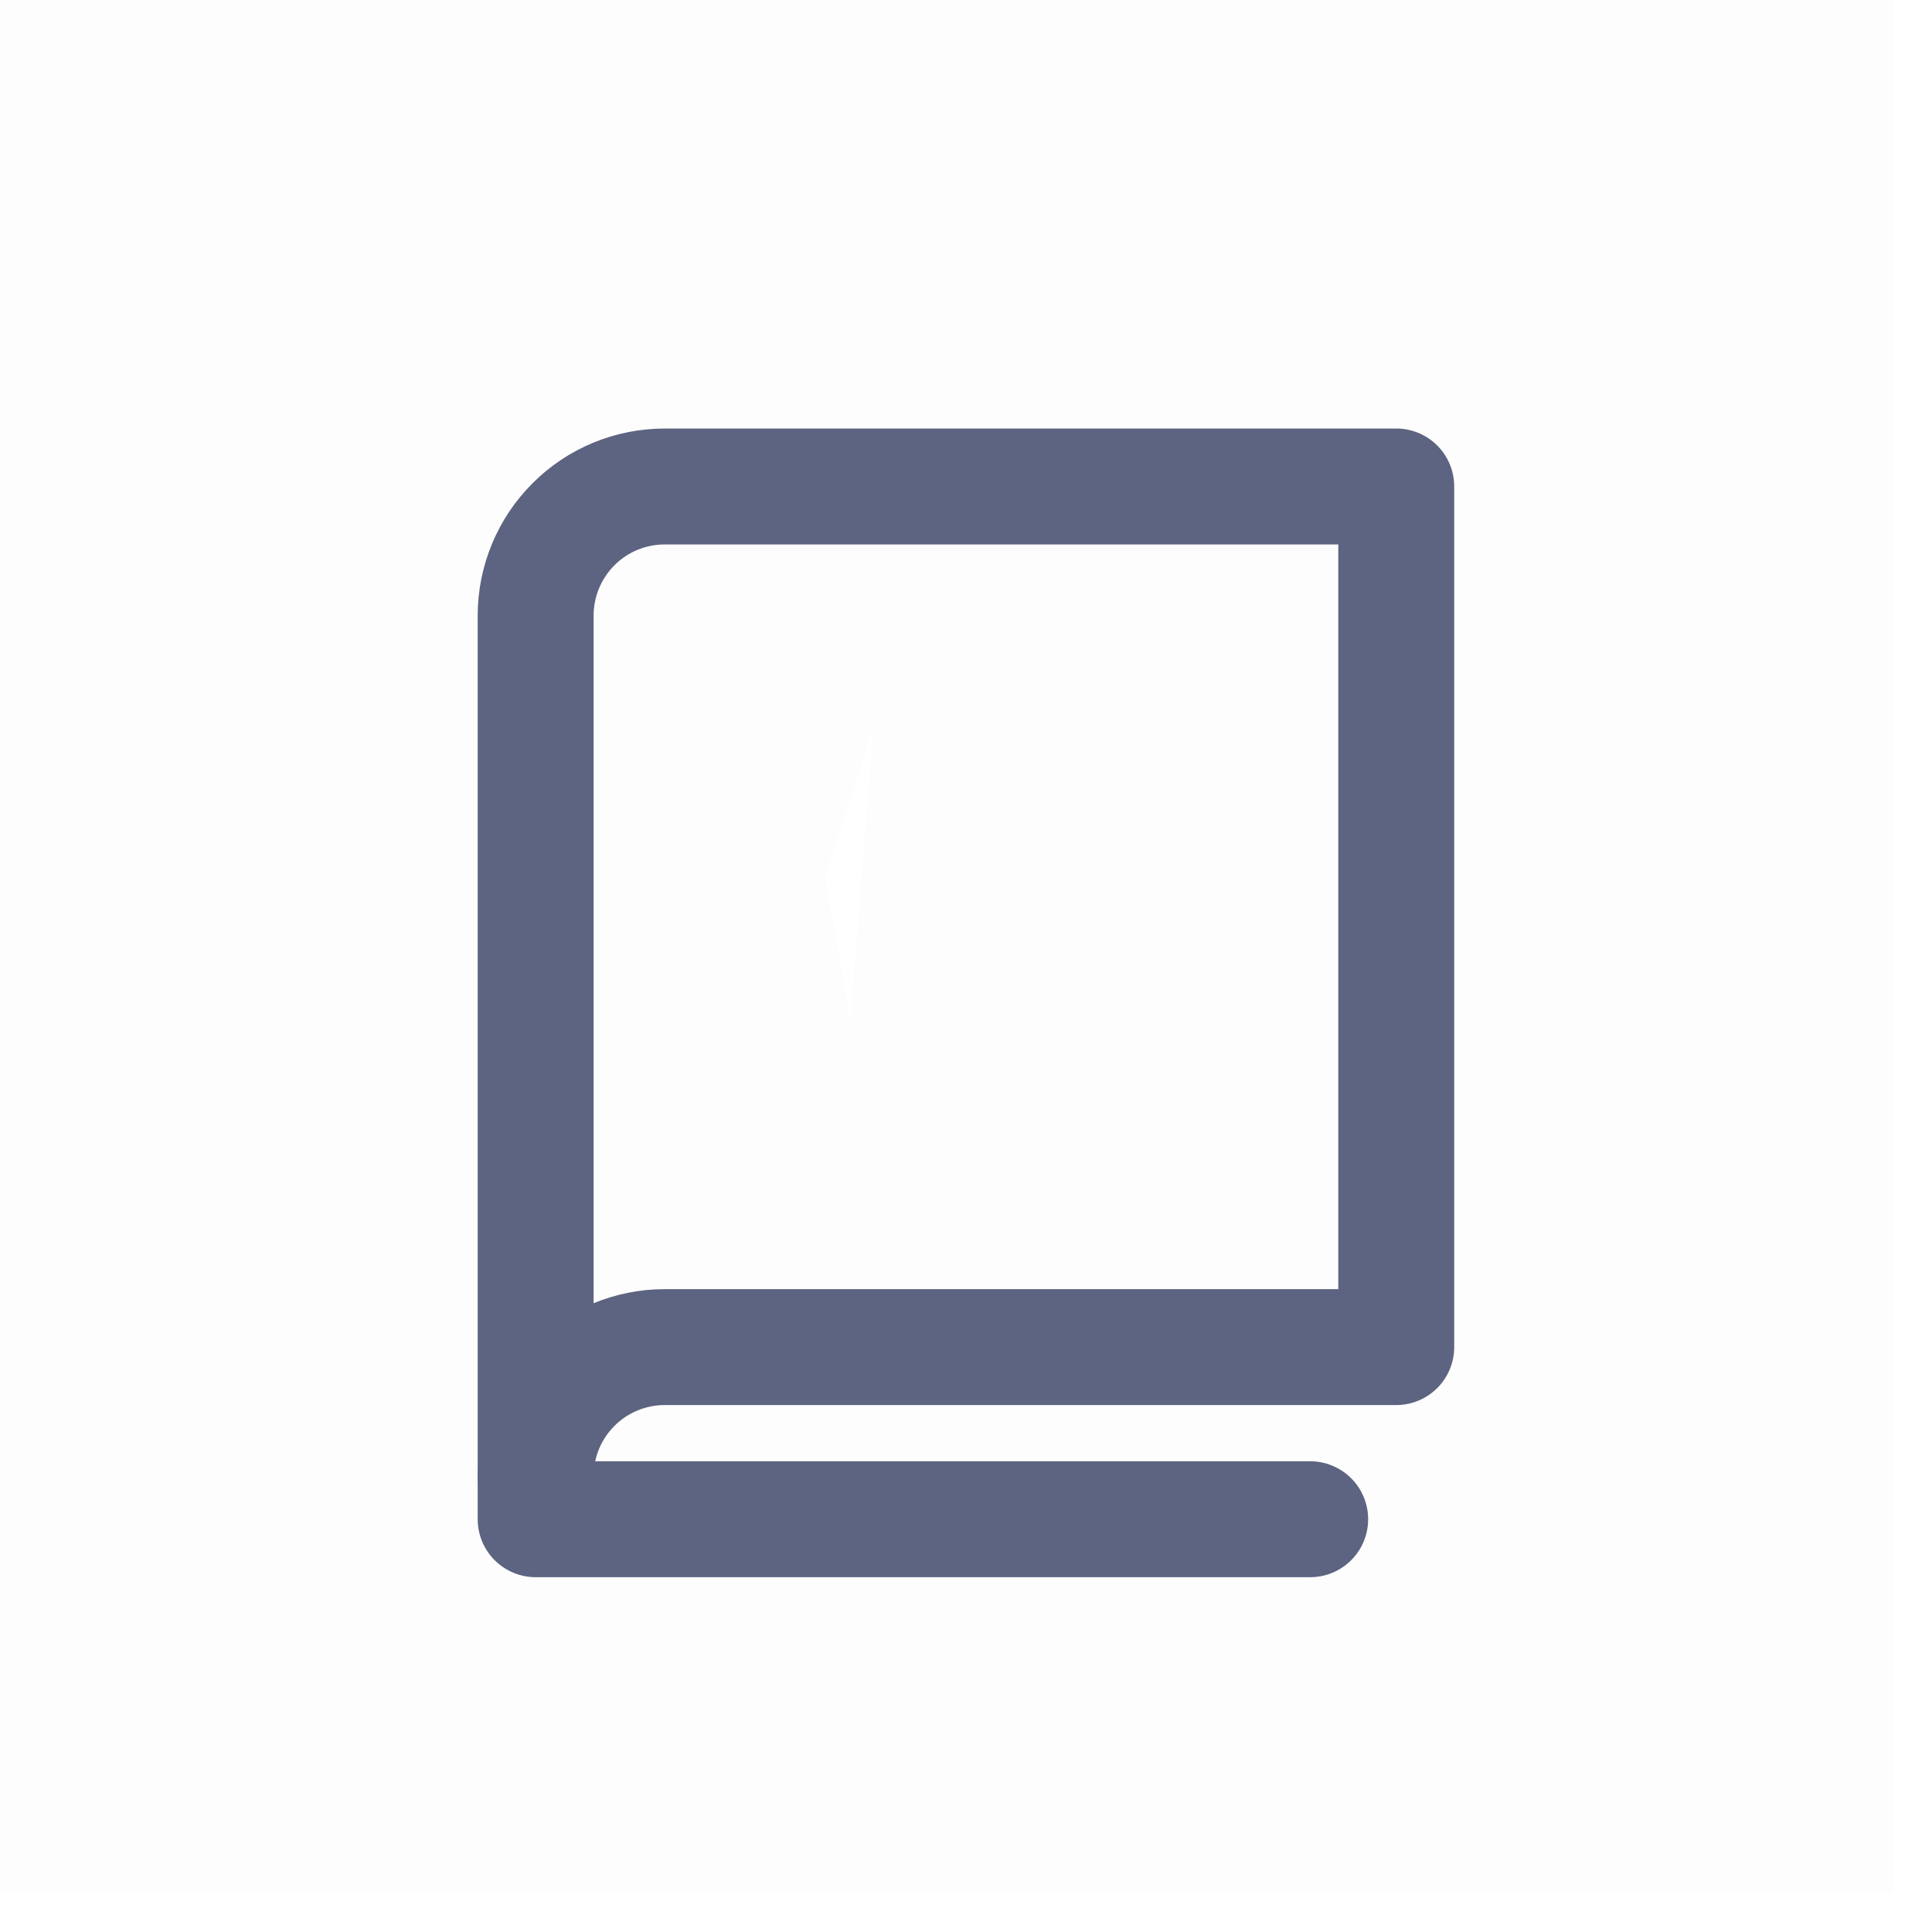 <svg width="20" height="20" viewBox="0 0 20 20" fill="none" xmlns="http://www.w3.org/2000/svg">
<g filter="url(#filter0_i_5756_3375)">
<rect width="20" height="20" fill="#FDFDFD"/>
</g>
<path d="M8.804 10.548L9.043 7.52L8.841 8.181L8.541 9.078L8.804 10.548Z" fill="white"/>
<g clip-path="url(#clip0_5756_3375)">
<path d="M5.545 15.281C5.545 14.927 5.686 14.587 5.937 14.336C6.187 14.086 6.527 13.945 6.882 13.945H14.454V5.036H6.882C6.527 5.036 6.187 5.176 5.937 5.427C5.686 5.678 5.545 6.018 5.545 6.372V15.281Z" stroke="#5D6481" stroke-width="1.2" stroke-linecap="round" stroke-linejoin="round"/>
<path d="M5.545 15.281V15.727H13.563" stroke="#5D6481" stroke-width="1.2" stroke-linecap="round" stroke-linejoin="round"/>
</g>
<defs>
<filter id="filter0_i_5756_3375" x="-0.393" y="-0.393" width="20.393" height="20.393" filterUnits="userSpaceOnUse" color-interpolation-filters="sRGB">
<feFlood flood-opacity="0" result="BackgroundImageFix"/>
<feBlend mode="normal" in="SourceGraphic" in2="BackgroundImageFix" result="shape"/>
<feColorMatrix in="SourceAlpha" type="matrix" values="0 0 0 0 0 0 0 0 0 0 0 0 0 0 0 0 0 0 127 0" result="hardAlpha"/>
<feOffset dx="-0.393" dy="-0.393"/>
<feGaussianBlur stdDeviation="0.196"/>
<feComposite in2="hardAlpha" operator="arithmetic" k2="-1" k3="1"/>
<feColorMatrix type="matrix" values="0 0 0 0 0.008 0 0 0 0 0 0 0 0 0 0.447 0 0 0 0.1 0"/>
<feBlend mode="normal" in2="shape" result="effect1_innerShadow_5756_3375"/>
</filter>
<clipPath id="clip0_5756_3375">
<rect width="14.255" height="14.255" fill="white" transform="translate(2.873 3.254)"/>
</clipPath>
</defs>
</svg>
